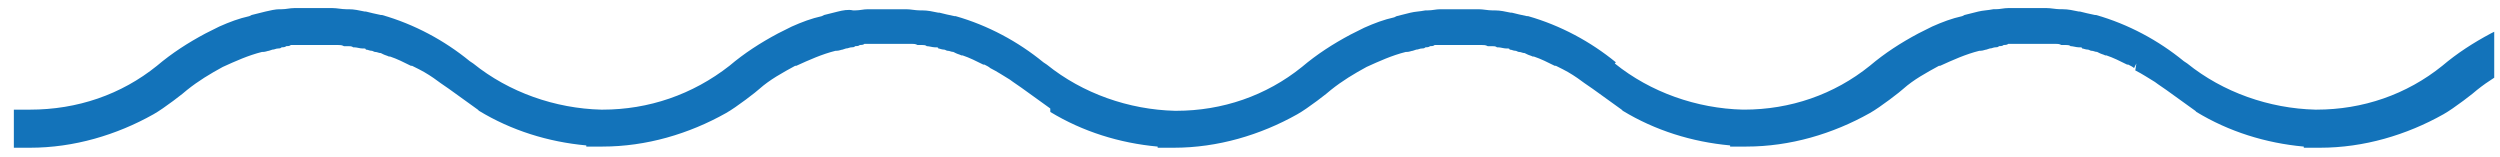 <?xml version="1.0" encoding="utf-8"?>
<!-- Generator: Adobe Illustrator 24.3.0, SVG Export Plug-In . SVG Version: 6.00 Build 0)  -->
<svg version="1.1" id="Layer_1" xmlns="http://www.w3.org/2000/svg" xmlns:xlink="http://www.w3.org/1999/xlink" x="0px" y="0px"
	 viewBox="0 0 216.6 13.6" style="enable-background:new 0 0 216.6 13.6;" xml:space="preserve">
<style type="text/css">
	.st0{clip-path:url(#SVGID_2_);fill:#1373BA;}
</style>
<g>
	<defs>
		<rect id="SVGID_1_" x="1.1" y="0.1" width="215" height="13.4"/>
	</defs>
	<clipPath id="SVGID_2_">
		<use xlink:href="#SVGID_1_"  style="overflow:visible;"/>
	</clipPath>
	<path class="st0" d="M349.7,9.5c-4-0.1-8-1.5-11.1-4l-0.3-0.2c-2.2-1.8-4.8-3.2-7.6-4l-0.1,0c-0.4-0.1-0.9-0.2-1.3-0.3l-0.1,0
		c-0.5-0.1-0.9-0.2-1.4-0.2l-0.2,0c-0.4,0-0.8-0.1-1.2-0.1l-0.3,0c-0.5,0-0.9,0-1.3,0h-0.1c-0.4,0-0.8,0-1.3,0c-0.1,0-0.2,0-0.3,0
		l0,0c-0.4,0-0.7,0.1-1.1,0.1l-0.3,0c-0.5,0.1-0.9,0.1-1.3,0.2l0,0c-0.4,0.1-0.8,0.2-1.2,0.3l-0.2,0.1c-0.9,0.2-1.7,0.5-2.6,0.9
		c-0.4,0.2-0.8,0.4-1.2,0.6l0,0c-1.5,0.8-2.9,1.7-4.2,2.8c-3.1,2.5-6.9,3.8-10.9,3.8l-0.1,0c-4-0.1-7.9-1.5-11.1-4l-0.3-0.2
		c-2.2-1.8-4.8-3.2-7.6-4l-0.1,0c-0.5-0.1-0.9-0.2-1.3-0.3l-0.1,0c-0.5-0.1-0.9-0.2-1.4-0.2l-0.2,0c-0.4,0-0.8-0.1-1.2-0.1l-0.3,0
		c-0.5,0-0.9,0-1.3,0h-0.1c-0.4,0-0.8,0-1.3,0c-0.1,0-0.2,0-0.3,0l0,0c-0.4,0-0.7,0.1-1.1,0.1l-0.2,0c-0.5,0.1-0.9,0.1-1.3,0.2l0,0
		c-0.4,0.1-0.8,0.2-1.2,0.3l-0.2,0.1c-0.9,0.2-1.7,0.5-2.6,0.9c-0.4,0.2-0.8,0.4-1.2,0.6l-0.1,0c-1.5,0.8-2.9,1.7-4.2,2.8
		c-3.1,2.5-6.9,3.8-10.9,3.8l-0.1,0c-4-0.1-7.9-1.5-11.1-4l-0.3-0.2c-2.2-1.8-4.8-3.2-7.6-4l-0.1,0c-0.5-0.1-0.9-0.2-1.3-0.3l-0.1,0
		c-0.5-0.1-0.9-0.2-1.4-0.2l-0.2,0c-0.4,0-0.8-0.1-1.2-0.1l-0.3,0c-0.5,0-0.9,0-1.3,0h-0.1c-0.4,0-0.8,0-1.3,0c-0.1,0-0.2,0-0.3,0
		l-0.1,0c-0.4,0-0.7,0.1-1.1,0.1l-0.2,0c-0.5,0.1-0.9,0.1-1.3,0.2l0,0c-0.4,0.1-0.8,0.2-1.2,0.3l-0.2,0.1c-0.9,0.2-1.7,0.5-2.6,0.9
		c-0.4,0.2-0.8,0.4-1.2,0.6l0,0c-1.5,0.8-2.9,1.7-4.2,2.8c-3.1,2.5-6.9,3.8-10.9,3.8l-0.1,0c-4-0.1-8-1.5-11.1-4l-0.3-0.2
		c-2.2-1.8-4.8-3.2-7.6-4l-0.1,0c-0.5-0.1-0.9-0.2-1.3-0.3l-0.1,0c-0.5-0.1-0.9-0.2-1.4-0.2l-0.2,0c-0.4,0-0.8-0.1-1.2-0.1l-0.3,0
		c-0.5,0-0.9,0-1.3,0h-0.1c-0.4,0-0.8,0-1.3,0c-0.1,0-0.2,0-0.3,0l0,0c-0.4,0-0.7,0.1-1.1,0.1l-0.2,0c-0.5,0.1-0.9,0.1-1.3,0.2l0,0
		c-0.4,0.1-0.8,0.2-1.2,0.3l-0.2,0.1c-0.9,0.2-1.7,0.5-2.6,0.9c-0.4,0.2-0.8,0.4-1.2,0.6l0,0c-1.5,0.8-2.9,1.7-4.2,2.8
		c-3.1,2.5-6.9,3.8-10.9,3.8l-0.1,0c-4-0.1-8-1.5-11.1-4L140,5.4c-2.2-1.8-4.8-3.2-7.6-4l-0.1,0c-0.5-0.1-0.9-0.2-1.3-0.3l-0.1,0
		c-0.5-0.1-0.9-0.2-1.4-0.2l-0.2,0c-0.4,0-0.8-0.1-1.2-0.1l-0.3,0c-0.5,0-0.9,0-1.3,0h-0.1c-0.4,0-0.8,0-1.3,0c-0.1,0-0.2,0-0.3,0
		l0,0c-0.4,0-0.7,0.1-1.1,0.1l-0.2,0c-0.5,0.1-0.9,0.1-1.3,0.2l0,0c-0.4,0.1-0.8,0.2-1.2,0.3l-0.2,0.1c-0.9,0.2-1.7,0.5-2.6,0.9
		c-0.4,0.2-0.8,0.4-1.2,0.6l0,0c-1.5,0.8-2.9,1.7-4.2,2.8c-3.1,2.5-6.9,3.8-10.9,3.8l-0.1,0c-4-0.1-8-1.5-11.1-4l-0.3-0.2
		c-2.2-1.8-4.8-3.2-7.6-4l-0.1,0c-0.5-0.1-0.9-0.2-1.3-0.3l-0.1,0c-0.5-0.1-0.9-0.2-1.4-0.2l-0.2,0c-0.4,0-0.8-0.1-1.2-0.1l-0.3,0
		c-0.5,0-0.9,0-1.3,0h-0.1c-0.4,0-0.8,0-1.3,0c-0.1,0-0.2,0-0.3,0l0,0c-0.4,0-0.7,0.1-1.1,0.1l-0.2,0C73.5,0.8,73,0.9,72.6,1l0,0
		c-0.4,0.1-0.8,0.2-1.2,0.3l-0.2,0.1c-0.9,0.2-1.7,0.5-2.6,0.9c-0.4,0.2-0.8,0.4-1.2,0.6l0,0c-1.5,0.8-2.9,1.7-4.2,2.8
		C60,8.2,56.2,9.5,52.2,9.5l-0.1,0c-4-0.1-8-1.5-11.1-4l-0.3-0.2c-2.2-1.8-4.8-3.2-7.6-4l-0.1,0c-0.5-0.1-0.9-0.2-1.3-0.3l-0.1,0
		c-0.5-0.1-0.9-0.2-1.4-0.2l-0.2,0c-0.4,0-0.8-0.1-1.2-0.1l-0.3,0c-0.5,0-0.9,0-1.3,0h-0.1c-0.4,0-0.8,0-1.3,0c-0.1,0-0.2,0-0.3,0
		l0,0c-0.4,0-0.7,0.1-1.1,0.1l-0.2,0C23.9,0.8,23.4,0.9,23,1l0,0c-0.4,0.1-0.8,0.2-1.2,0.3l-0.2,0.1c-0.9,0.2-1.7,0.5-2.6,0.9
		c-0.4,0.2-0.8,0.4-1.2,0.6l0,0c-1.5,0.8-2.9,1.7-4.2,2.8c-3.1,2.5-6.9,3.8-11,3.8l-1.4,0v3.3l1.4,0c3.8,0,7.5-1.1,10.7-2.9
		c0.9-0.5,2.7-1.9,2.9-2.1c1-0.8,2-1.4,3.1-2c1.1-0.5,2.2-1,3.4-1.3l0.1,0c0.2,0,0.4-0.1,0.5-0.1l0.3-0.1c0.2,0,0.3-0.1,0.5-0.1
		c0.1,0,0.2,0,0.3-0.1c0.1,0,0.3,0,0.4-0.1c0.1,0,0.3,0,0.4-0.1c0.1,0,0.3,0,0.4,0c0.2,0,0.3,0,0.5,0l0.1,0c0.1,0,0.1,0,0.2,0
		c0.3,0,0.5,0,0.8,0l0.1,0c0.3,0,0.5,0,0.8,0l0.3,0c0.2,0,0.3,0,0.5,0c0.1,0,0.2,0,0.4,0c0.2,0,0.3,0,0.5,0.1l0.1,0
		c0.1,0,0.2,0,0.3,0c0.1,0,0.3,0,0.4,0.1l0.1,0c0.2,0,0.5,0.1,0.7,0.1l0.1,0c0.1,0,0.2,0,0.2,0.1c0.2,0,0.3,0.1,0.5,0.1
		c0.1,0,0.2,0.1,0.3,0.1c0.2,0,0.3,0.1,0.5,0.1l0.2,0.1c0.2,0.1,0.3,0.1,0.5,0.2l0.1,0c0.6,0.2,1.2,0.5,1.8,0.8l0.1,0
		c0.2,0.1,0.4,0.2,0.6,0.3l0,0c0.6,0.3,1.2,0.7,1.6,1c0,0,0.4,0.3,1,0.7l2.5,1.8l0.1,0.1c2.8,1.7,6,2.7,9.3,3v0.1l1.4,0
		c3.8,0,7.5-1.1,10.7-2.9c0.9-0.5,2.7-1.9,2.9-2.1c0.9-0.8,2-1.4,3.1-2l0.1,0c1.1-0.5,2.2-1,3.4-1.3l0.1,0c0.2,0,0.4-0.1,0.5-0.1
		l0.3-0.1c0.2,0,0.3-0.1,0.5-0.1c0.1,0,0.2,0,0.3-0.1c0.1,0,0.3,0,0.4-0.1c0.1,0,0.3,0,0.4-0.1c0.1,0,0.3,0,0.4,0c0.2,0,0.3,0,0.5,0
		l0.1,0c0.1,0,0.1,0,0.2,0c0.3,0,0.5,0,0.8,0l0.1,0c0.3,0,0.5,0,0.8,0l0.3,0c0.2,0,0.3,0,0.5,0c0.1,0,0.2,0,0.4,0
		c0.2,0,0.3,0,0.5,0.1l0.1,0c0.1,0,0.2,0,0.3,0c0.1,0,0.3,0,0.4,0.1l0,0c0.2,0,0.5,0.1,0.7,0.1l0.1,0c0.1,0,0.2,0,0.2,0.1
		c0.1,0,0.3,0.1,0.5,0.1c0.1,0,0.2,0.1,0.3,0.1c0.2,0,0.3,0.1,0.5,0.1l0.2,0.1c0.2,0.1,0.3,0.1,0.5,0.2l0.1,0
		c0.6,0.2,1.2,0.5,1.8,0.8l0.1,0c0.2,0.1,0.4,0.2,0.5,0.3l0.2-0.4c0,0,0,0,0,0l-0.2,0.4c0.6,0.3,1.2,0.7,1.7,1c0,0,0.4,0.3,1,0.7
		l2.5,1.8L91,9.7c2.8,1.7,6,2.7,9.3,3v0.1l1.4,0c3.8,0,7.5-1.1,10.7-2.9c0.9-0.5,2.7-1.9,2.9-2.1c1-0.8,2-1.4,3.1-2
		c1.1-0.5,2.2-1,3.4-1.3l0.1,0c0.2,0,0.4-0.1,0.5-0.1l0.3-0.1c0.2,0,0.3-0.1,0.5-0.1c0.1,0,0.2,0,0.3-0.1c0.1,0,0.3,0,0.4-0.1
		c0.1,0,0.3,0,0.4-0.1c0.1,0,0.3,0,0.4,0c0.2,0,0.3,0,0.5,0l0.1,0c0.1,0,0.1,0,0.2,0c0.3,0,0.5,0,0.8,0l0.1,0c0.3,0,0.5,0,0.8,0
		l0.3,0c0.2,0,0.3,0,0.5,0c0.1,0,0.2,0,0.4,0c0.2,0,0.3,0,0.5,0.1l0.1,0c0.1,0,0.2,0,0.3,0c0.1,0,0.3,0,0.4,0.1l0.1,0
		c0.2,0,0.5,0.1,0.7,0.1l0.1,0c0.1,0,0.2,0,0.2,0.1c0.2,0,0.3,0.1,0.5,0.1c0.1,0,0.2,0.1,0.3,0.1c0.2,0,0.3,0.1,0.5,0.1l0.2,0.1
		c0.2,0.1,0.3,0.1,0.5,0.2l0.1,0c0.6,0.2,1.2,0.5,1.8,0.8l0.1,0c0.2,0.1,0.4,0.2,0.6,0.3l0,0c0.6,0.3,1.2,0.7,1.6,1
		c0,0,0.4,0.3,1,0.7l2.5,1.8l0.1,0.1c2.8,1.7,6,2.7,9.3,3v0.1l1.4,0c3.8,0,7.5-1.1,10.7-2.9c0.9-0.5,2.7-1.9,2.9-2.1
		c0.9-0.8,2-1.4,3.1-2l0.1,0c1.1-0.5,2.2-1,3.4-1.3l0.1,0c0.2,0,0.4-0.1,0.5-0.1l0.3-0.1c0.2,0,0.3-0.1,0.5-0.1c0.1,0,0.2,0,0.3-0.1
		c0.1,0,0.3,0,0.4-0.1c0.1,0,0.3,0,0.4-0.1c0.1,0,0.3,0,0.4,0c0.2,0,0.3,0,0.5,0l0.1,0c0.1,0,0.1,0,0.2,0c0.3,0,0.5,0,0.8,0l0.1,0
		c0.3,0,0.5,0,0.8,0l0.3,0c0.2,0,0.3,0,0.5,0c0.1,0,0.2,0,0.4,0c0.2,0,0.3,0,0.5,0.1l0.1,0c0.1,0,0.2,0,0.3,0c0.1,0,0.3,0,0.4,0.1
		l0,0c0.2,0,0.5,0.1,0.7,0.1l0.1,0c0.1,0,0.2,0,0.2,0.1c0.1,0,0.3,0.1,0.5,0.1c0.1,0,0.2,0.1,0.3,0.1c0.2,0,0.3,0.1,0.5,0.1l0.2,0.1
		c0.2,0.1,0.3,0.1,0.5,0.2l0.1,0c0.6,0.2,1.2,0.5,1.8,0.8l0.1,0c0.2,0.1,0.4,0.2,0.5,0.3l0.2-0.4c0,0,0,0,0,0L185,6.1
		c0.6,0.3,1.2,0.7,1.7,1c0,0,0.4,0.3,1,0.7l2.5,1.8l0.1,0.1c2.8,1.7,6,2.7,9.3,3v0.1l1.4,0c3.8,0,7.5-1.1,10.7-2.9
		c0.9-0.5,2.7-1.9,2.9-2.1c1-0.8,2-1.4,3.1-2c1.1-0.5,2.2-1,3.4-1.3l0.1,0c0.2,0,0.4-0.1,0.5-0.1l0.3-0.1c0.2,0,0.3-0.1,0.5-0.1
		c0.1,0,0.2,0,0.3-0.1c0.1,0,0.3,0,0.4-0.1c0.1,0,0.3,0,0.4-0.1c0.1,0,0.3,0,0.4,0c0.2,0,0.3,0,0.5,0l0.1,0c0.1,0,0.1,0,0.2,0
		c0.3,0,0.5,0,0.8,0l0.1,0c0.3,0,0.5,0,0.8,0l0.3,0c0.2,0,0.3,0,0.5,0c0.1,0,0.2,0,0.4,0c0.2,0,0.3,0,0.4,0.1l0.1,0
		c0.1,0,0.2,0,0.3,0c0.1,0,0.3,0,0.4,0.1l0.1,0c0.2,0,0.5,0.1,0.7,0.1l0.1,0c0.1,0,0.2,0,0.2,0.1c0.1,0,0.3,0.1,0.5,0.1
		c0.1,0,0.2,0.1,0.3,0.1c0.2,0,0.3,0.1,0.5,0.1l0.2,0.1c0.2,0.1,0.3,0.1,0.5,0.2l0.1,0c0.6,0.2,1.2,0.5,1.8,0.8l0.1,0
		c0.2,0.1,0.4,0.2,0.5,0.3l0.2-0.4c0,0,0,0,0,0l-0.2,0.4c0.6,0.3,1.2,0.7,1.6,1c0,0,0.4,0.3,1,0.7l2.5,1.8l0.1,0.1
		c2.8,1.7,6,2.7,9.3,3v0.1l1.4,0c3.8,0,7.5-1.1,10.7-2.9c0.9-0.5,2.7-1.9,2.9-2.1c1-0.8,2-1.4,3.1-2l0,0c1.1-0.5,2.2-1,3.4-1.3
		l0.1,0c0.2,0,0.4-0.1,0.5-0.1l0.3-0.1c0.2,0,0.3-0.1,0.5-0.1c0.1,0,0.2,0,0.3-0.1c0.1,0,0.3,0,0.4-0.1c0.1,0,0.3,0,0.4-0.1
		c0.1,0,0.3,0,0.4,0c0.2,0,0.3,0,0.5,0l0.1,0c0.1,0,0.1,0,0.2,0c0.3,0,0.5,0,0.8,0l0.1,0c0.3,0,0.5,0,0.8,0l0.3,0c0.2,0,0.3,0,0.5,0
		c0.1,0,0.2,0,0.4,0c0.2,0,0.3,0,0.5,0.1l0.1,0c0.1,0,0.2,0,0.3,0c0.1,0,0.3,0,0.4,0.1c0.2,0,0.5,0.1,0.7,0.1l0.1,0
		c0.1,0,0.2,0,0.2,0.1c0.1,0,0.3,0.1,0.5,0.1c0.1,0,0.2,0.1,0.3,0.1c0.2,0,0.3,0.1,0.5,0.1l0.2,0.1c0.2,0.1,0.3,0.1,0.5,0.2l0.1,0
		c0.6,0.2,1.2,0.5,1.8,0.8l0.1,0c0.2,0.1,0.4,0.2,0.5,0.3l0.1,0c0.6,0.3,1.2,0.7,1.6,1c0,0,0.4,0.3,1,0.7l2.5,1.8l0.1,0.1
		c2.8,1.7,6,2.7,9.3,3v0.1l1.4,0c3.8,0,7.5-1.1,10.7-2.9c0.9-0.5,2.7-1.9,2.9-2.1c0.9-0.8,2-1.4,3-2l0.1,0c1.1-0.5,2.2-1,3.4-1.3
		l0.1,0c0.2,0,0.4-0.1,0.5-0.1l0.3-0.1c0.2,0,0.3-0.1,0.5-0.1c0.1,0,0.2,0,0.3-0.1c0.1,0,0.3,0,0.4-0.1c0.1,0,0.3,0,0.4-0.1
		c0.1,0,0.3,0,0.4,0c0.2,0,0.3,0,0.5,0l0.1,0c0.1,0,0.1,0,0.2,0c0.3,0,0.5,0,0.8,0l0.1,0c0.3,0,0.5,0,0.8,0l0.3,0c0.2,0,0.3,0,0.5,0
		c0.1,0,0.2,0,0.4,0c0.2,0,0.3,0,0.5,0.1l0.1,0c0.1,0,0.2,0,0.3,0c0.1,0,0.3,0,0.4,0.1c0.2,0,0.5,0.1,0.7,0.1l0.1,0
		c0.1,0,0.2,0,0.2,0.1c0.2,0,0.3,0.1,0.5,0.1c0.1,0,0.2,0.1,0.3,0.1c0.2,0,0.3,0.1,0.5,0.1l0.2,0.1c0.2,0.1,0.3,0.1,0.5,0.2l0.1,0
		c0.6,0.2,1.2,0.5,1.8,0.8l0.1,0c0.2,0.1,0.4,0.2,0.5,0.3l0.2-0.4c0,0,0,0,0,0l-0.2,0.4c0.6,0.3,1.2,0.7,1.6,1c0,0,0.4,0.3,1,0.7
		l2.5,1.8l0.1,0.1c3.2,1.9,6.9,3,10.7,3l1.4,0V9.6L349.7,9.5z"/>
</g>
</svg>
